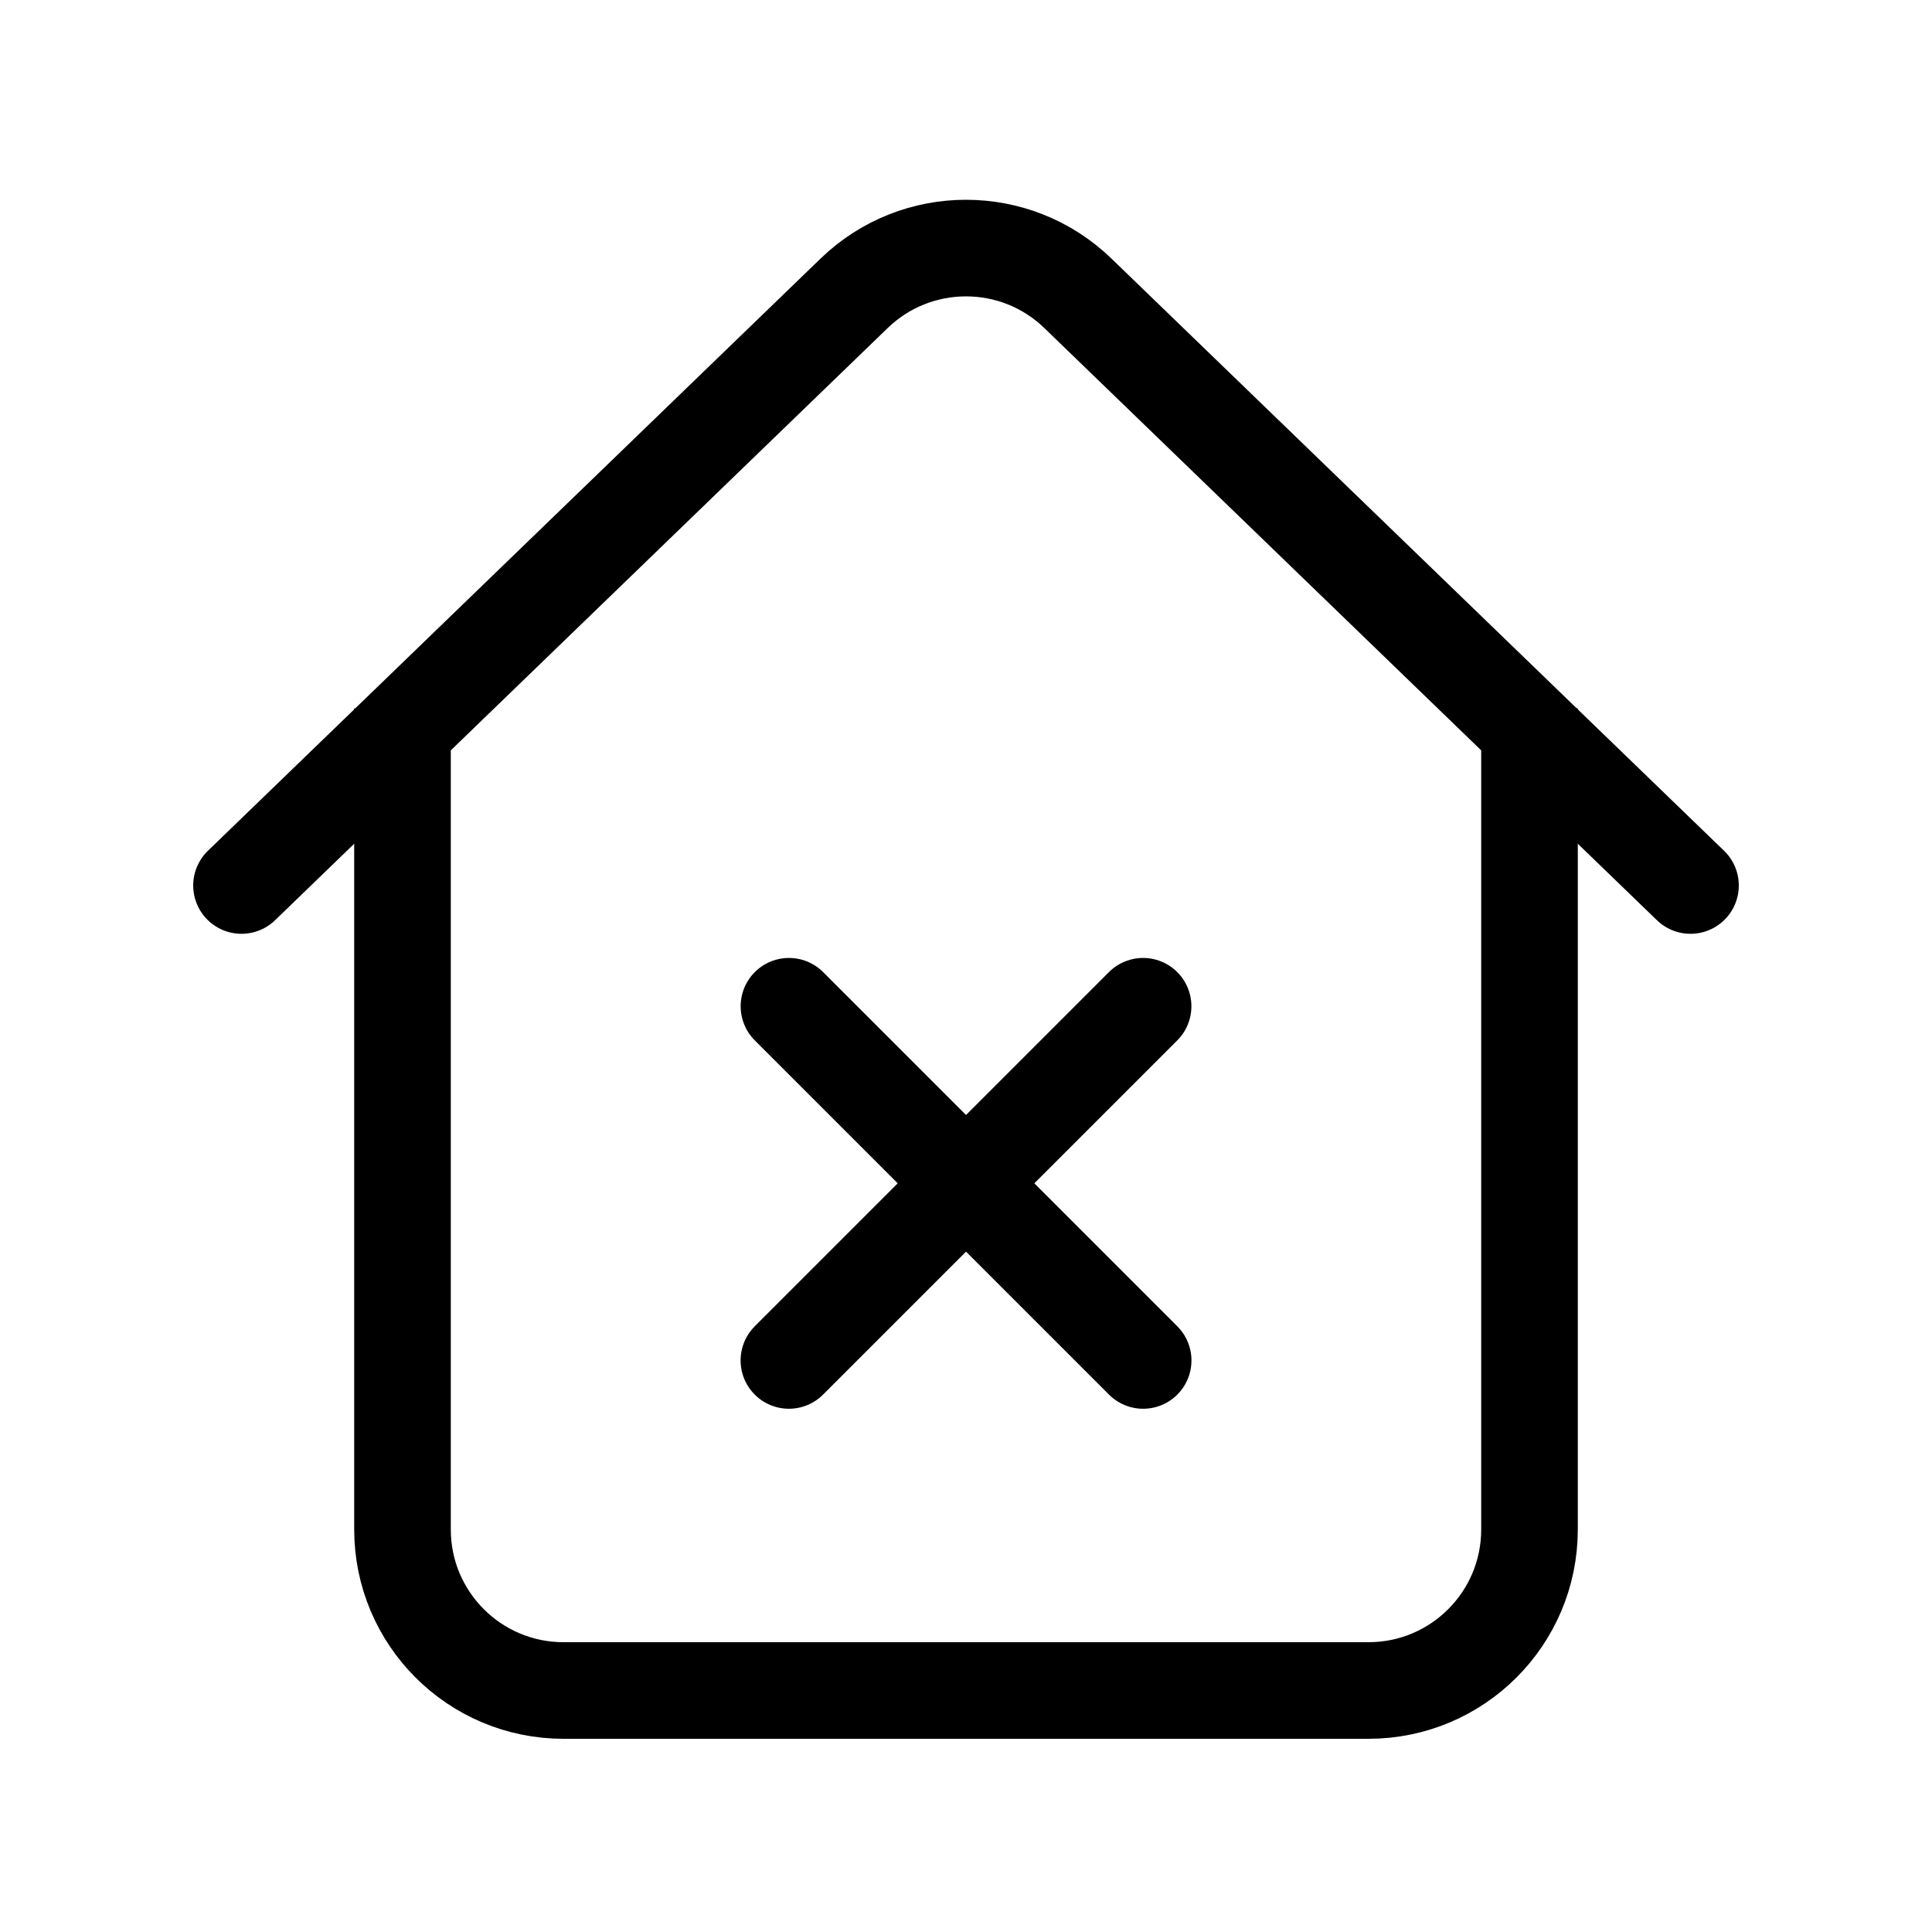 <svg width="240" height="240" xmlns="http://www.w3.org/2000/svg" viewBox="0 0 240 240"><title>240 property error</title><g fill="none" class="nc-icon-wrapper"><path d="M50 88V190C50 201.046 58.954 210 70 210H170C181.046 210 190 201.046 190 190V88" stroke="#000" stroke-width="12"></path><path d="M30 110L106.1 36.437C113.852 28.944 126.148 28.943 133.9 36.437L210 110" stroke="#000" stroke-width="12" stroke-linecap="round" stroke-linejoin="round"></path><path d="M98 169L142 125" stroke="#000" stroke-width="12" stroke-linecap="round" stroke-linejoin="round" data-color="color-2"></path><path d="M98.007 125L142.007 169" stroke="#000" stroke-width="12" stroke-linecap="round" stroke-linejoin="round" data-color="color-2"></path></g></svg>